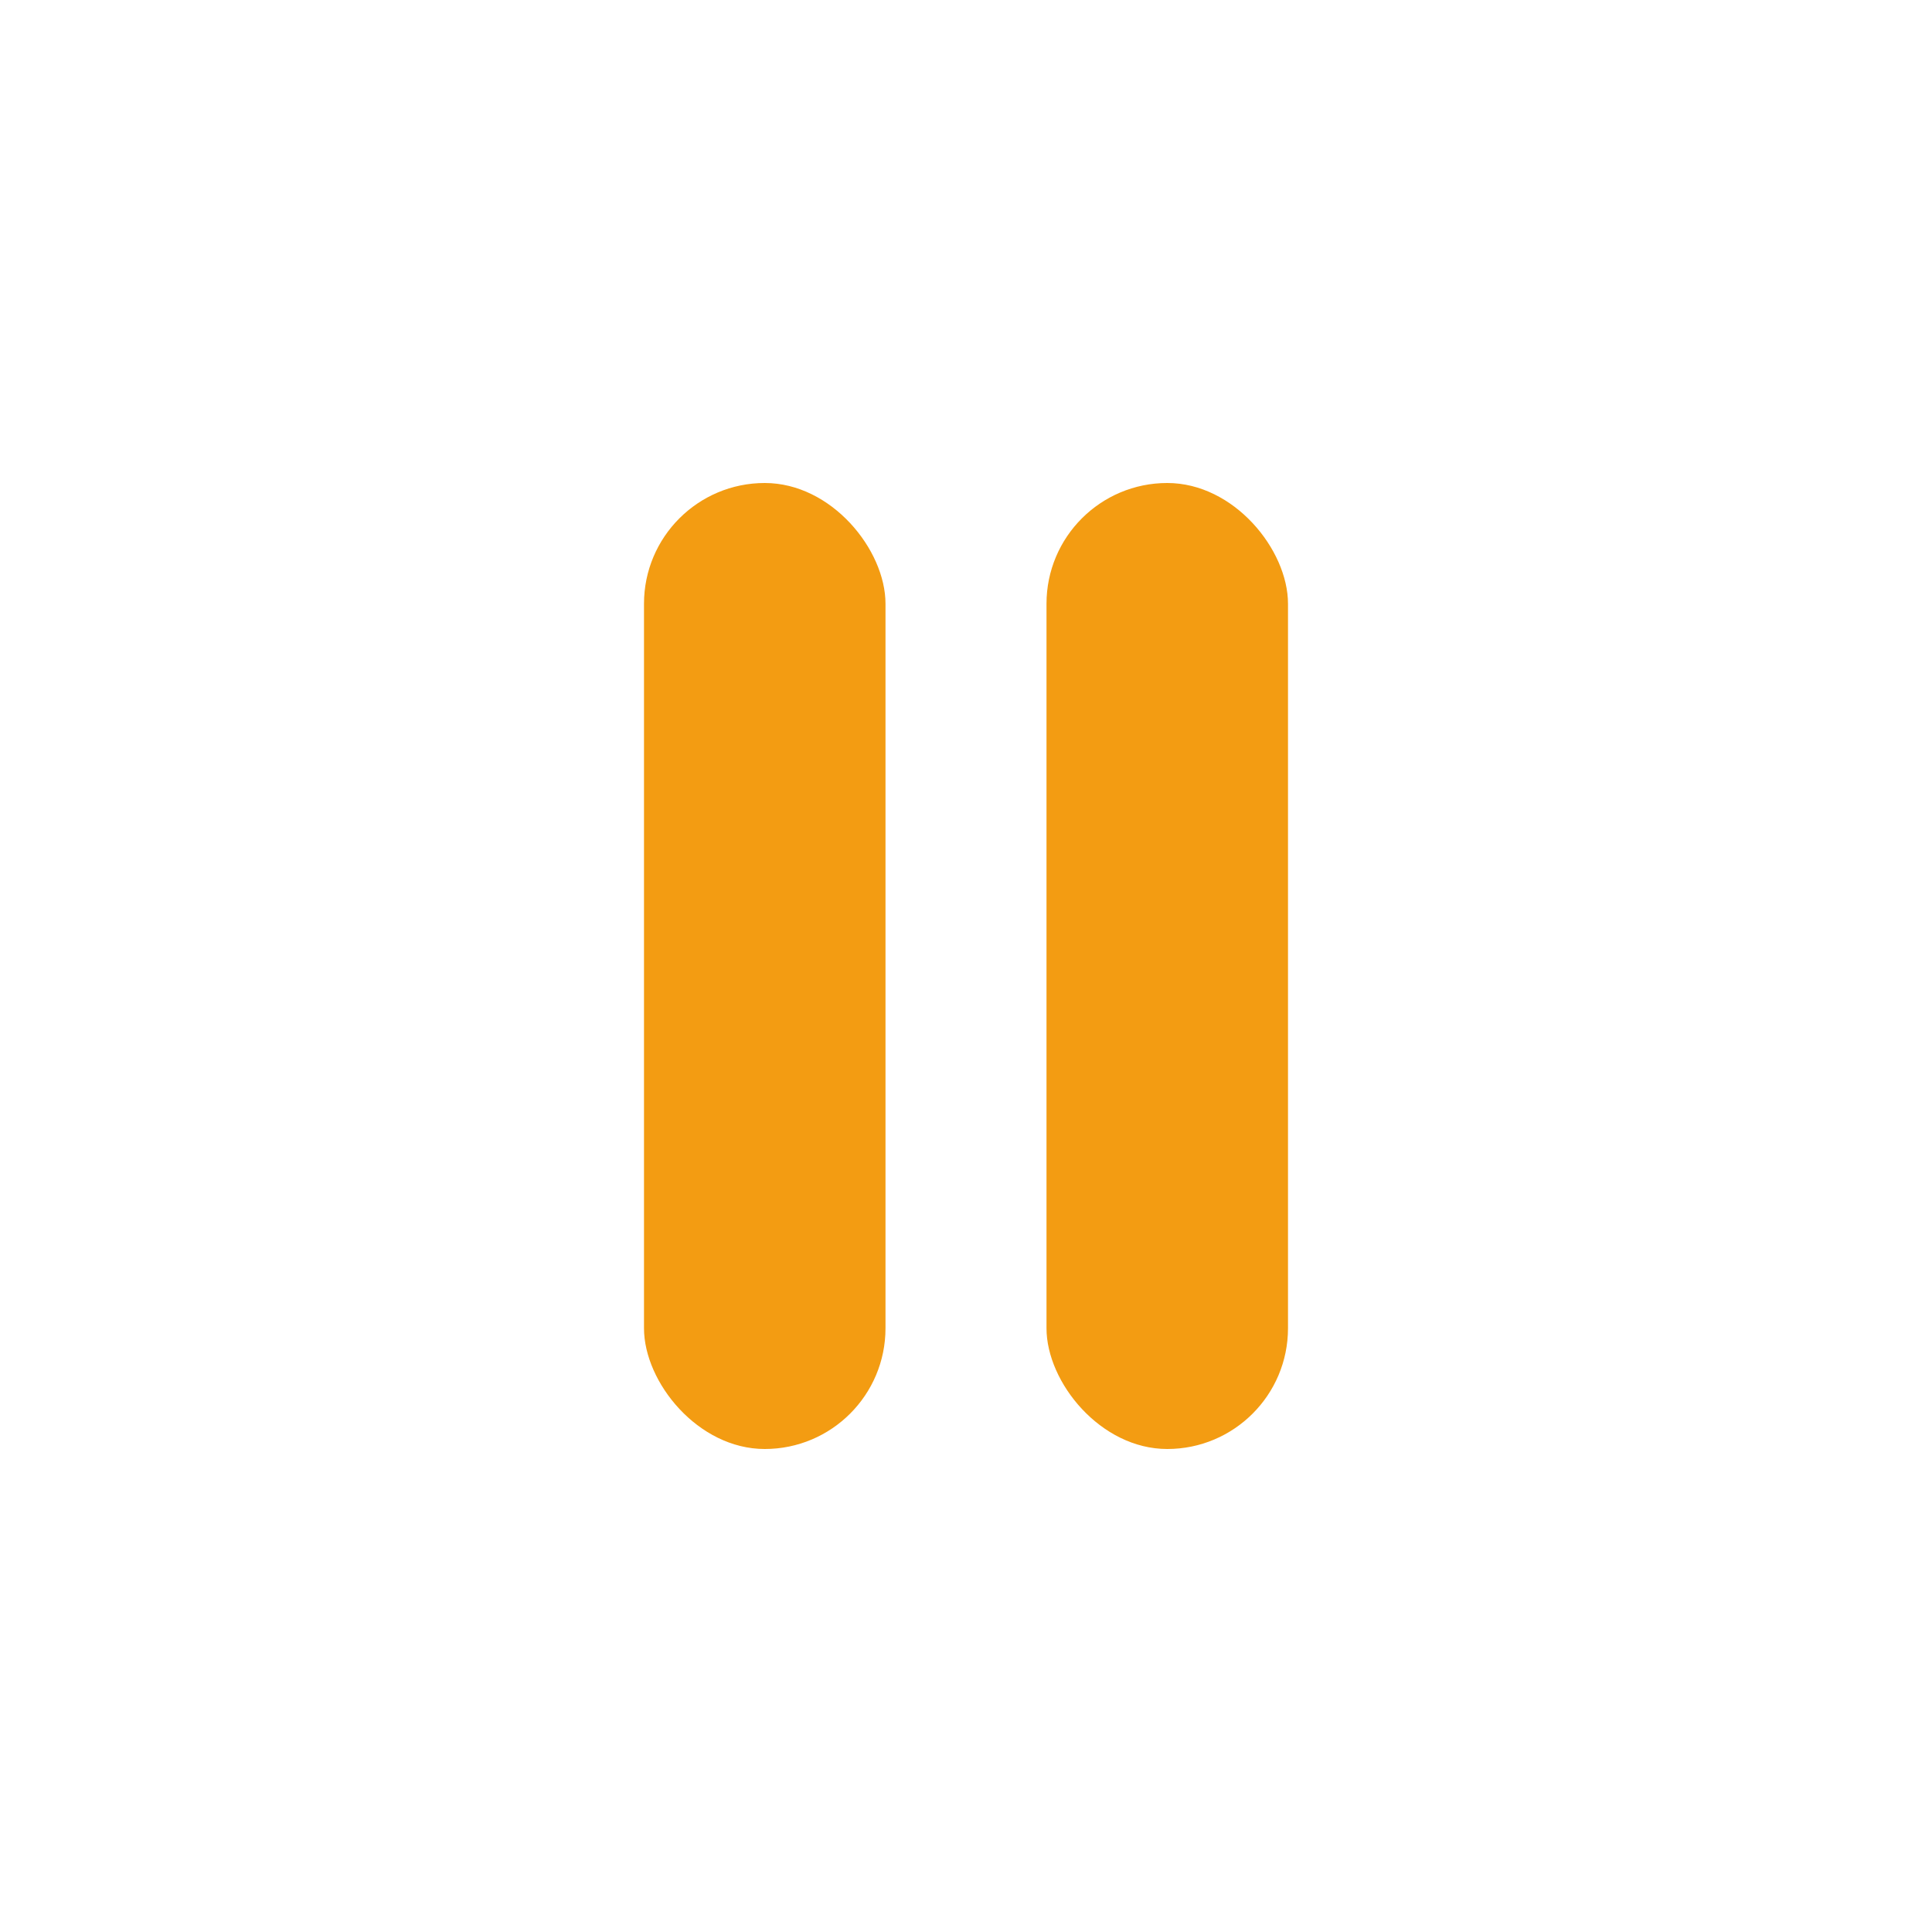 <?xml version="1.0" encoding="UTF-8"?>
<svg width="24" height="24" viewBox="0 0 24 24" fill="none" xmlns="http://www.w3.org/2000/svg">
  <!-- 暂停录音图标 - 两个竖直条 -->
  <rect x="8" y="6" width="3" height="12" rx="1.5" fill="#F39C12"/>
  <rect x="13" y="6" width="3" height="12" rx="1.5" fill="#F39C12"/>
</svg>

